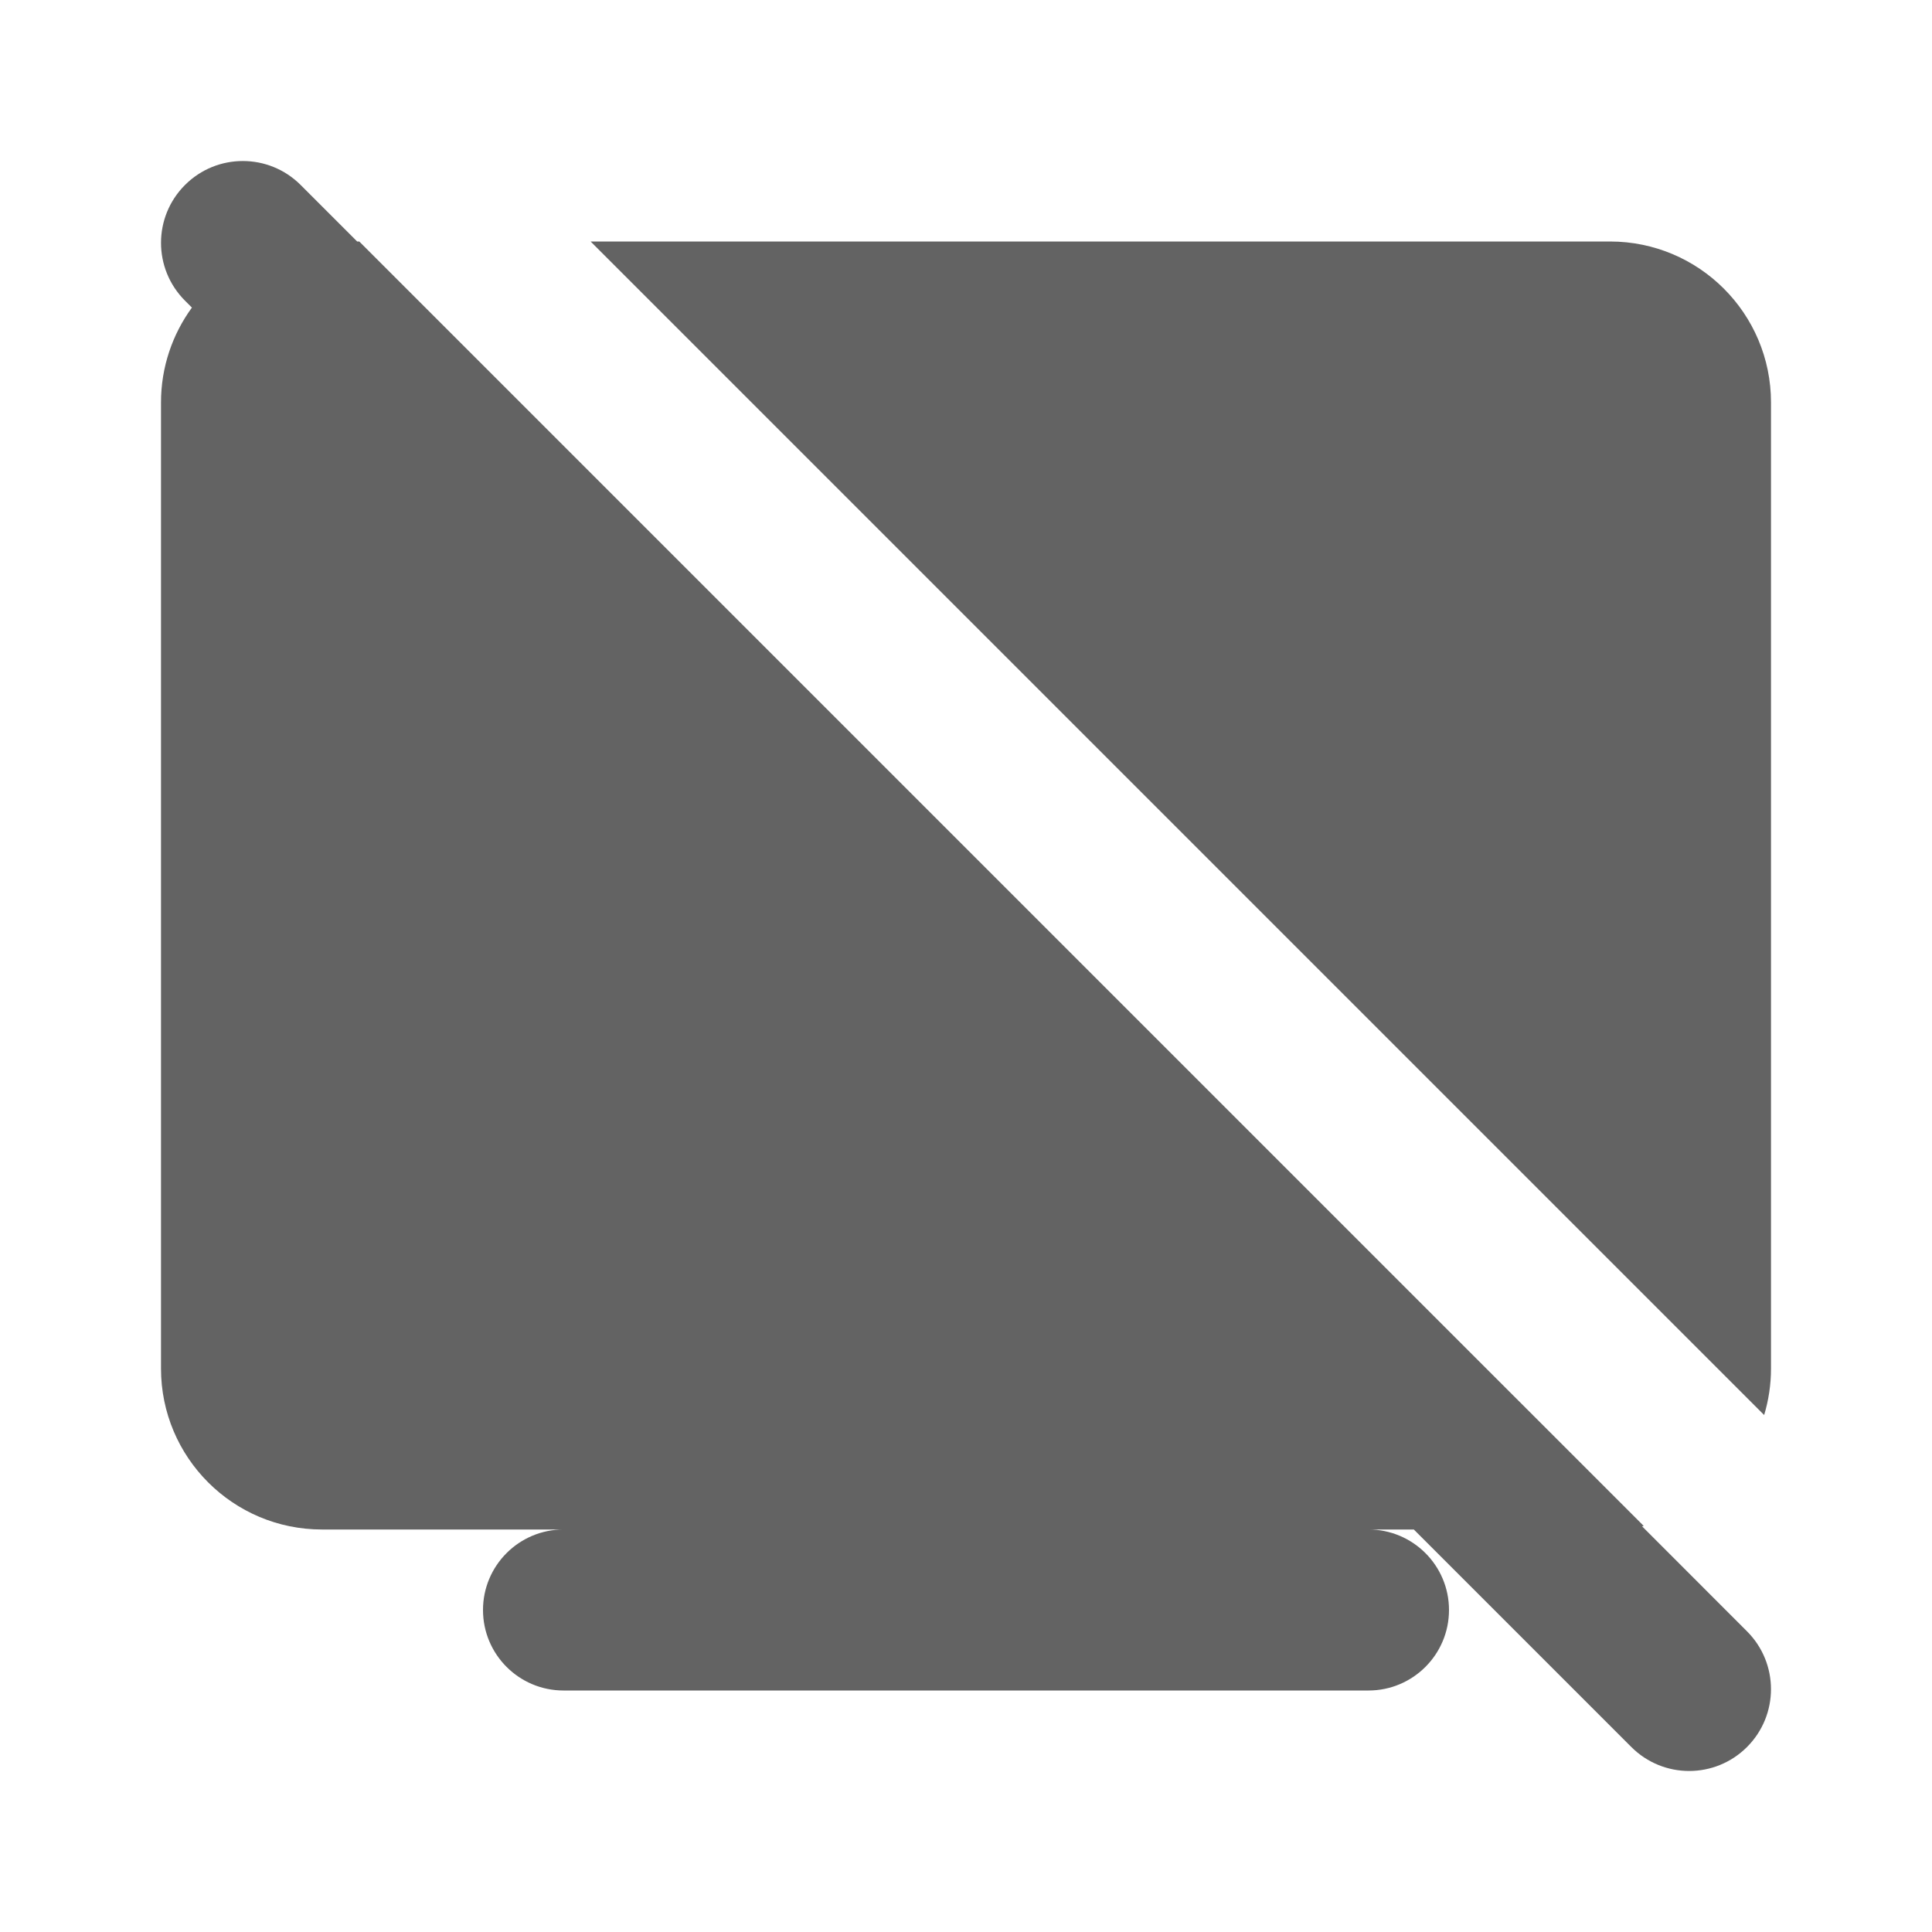 <svg width="24" height="24" viewBox="0 0 24 24" fill="none" xmlns="http://www.w3.org/2000/svg">
<path fill-rule="evenodd" clip-rule="evenodd" d="M4.463 3H4.437L3.735 2.298C3.338 1.901 2.695 1.901 2.298 2.298C1.901 2.695 1.901 3.338 2.298 3.735L2.384 3.821C2.143 4.152 2 4.559 2 5V17C2 18.105 2.895 19 4 19H7C6.448 19 6 19.448 6 20C6 20.552 6.448 21 7 21H17C17.552 21 18 20.552 18 20C18 19.448 17.552 19 17 19H17.563L20.265 21.702C20.662 22.099 21.305 22.099 21.702 21.702C22.099 21.305 22.099 20.662 21.702 20.265L20.398 18.96C20.405 18.959 20.412 18.958 20.419 18.956L4.463 3ZM21.915 17.578C21.97 17.395 22 17.201 22 17V5C22 3.895 21.105 3 20 3H7.337L21.915 17.578Z" fill="#636363"/>
</svg>
